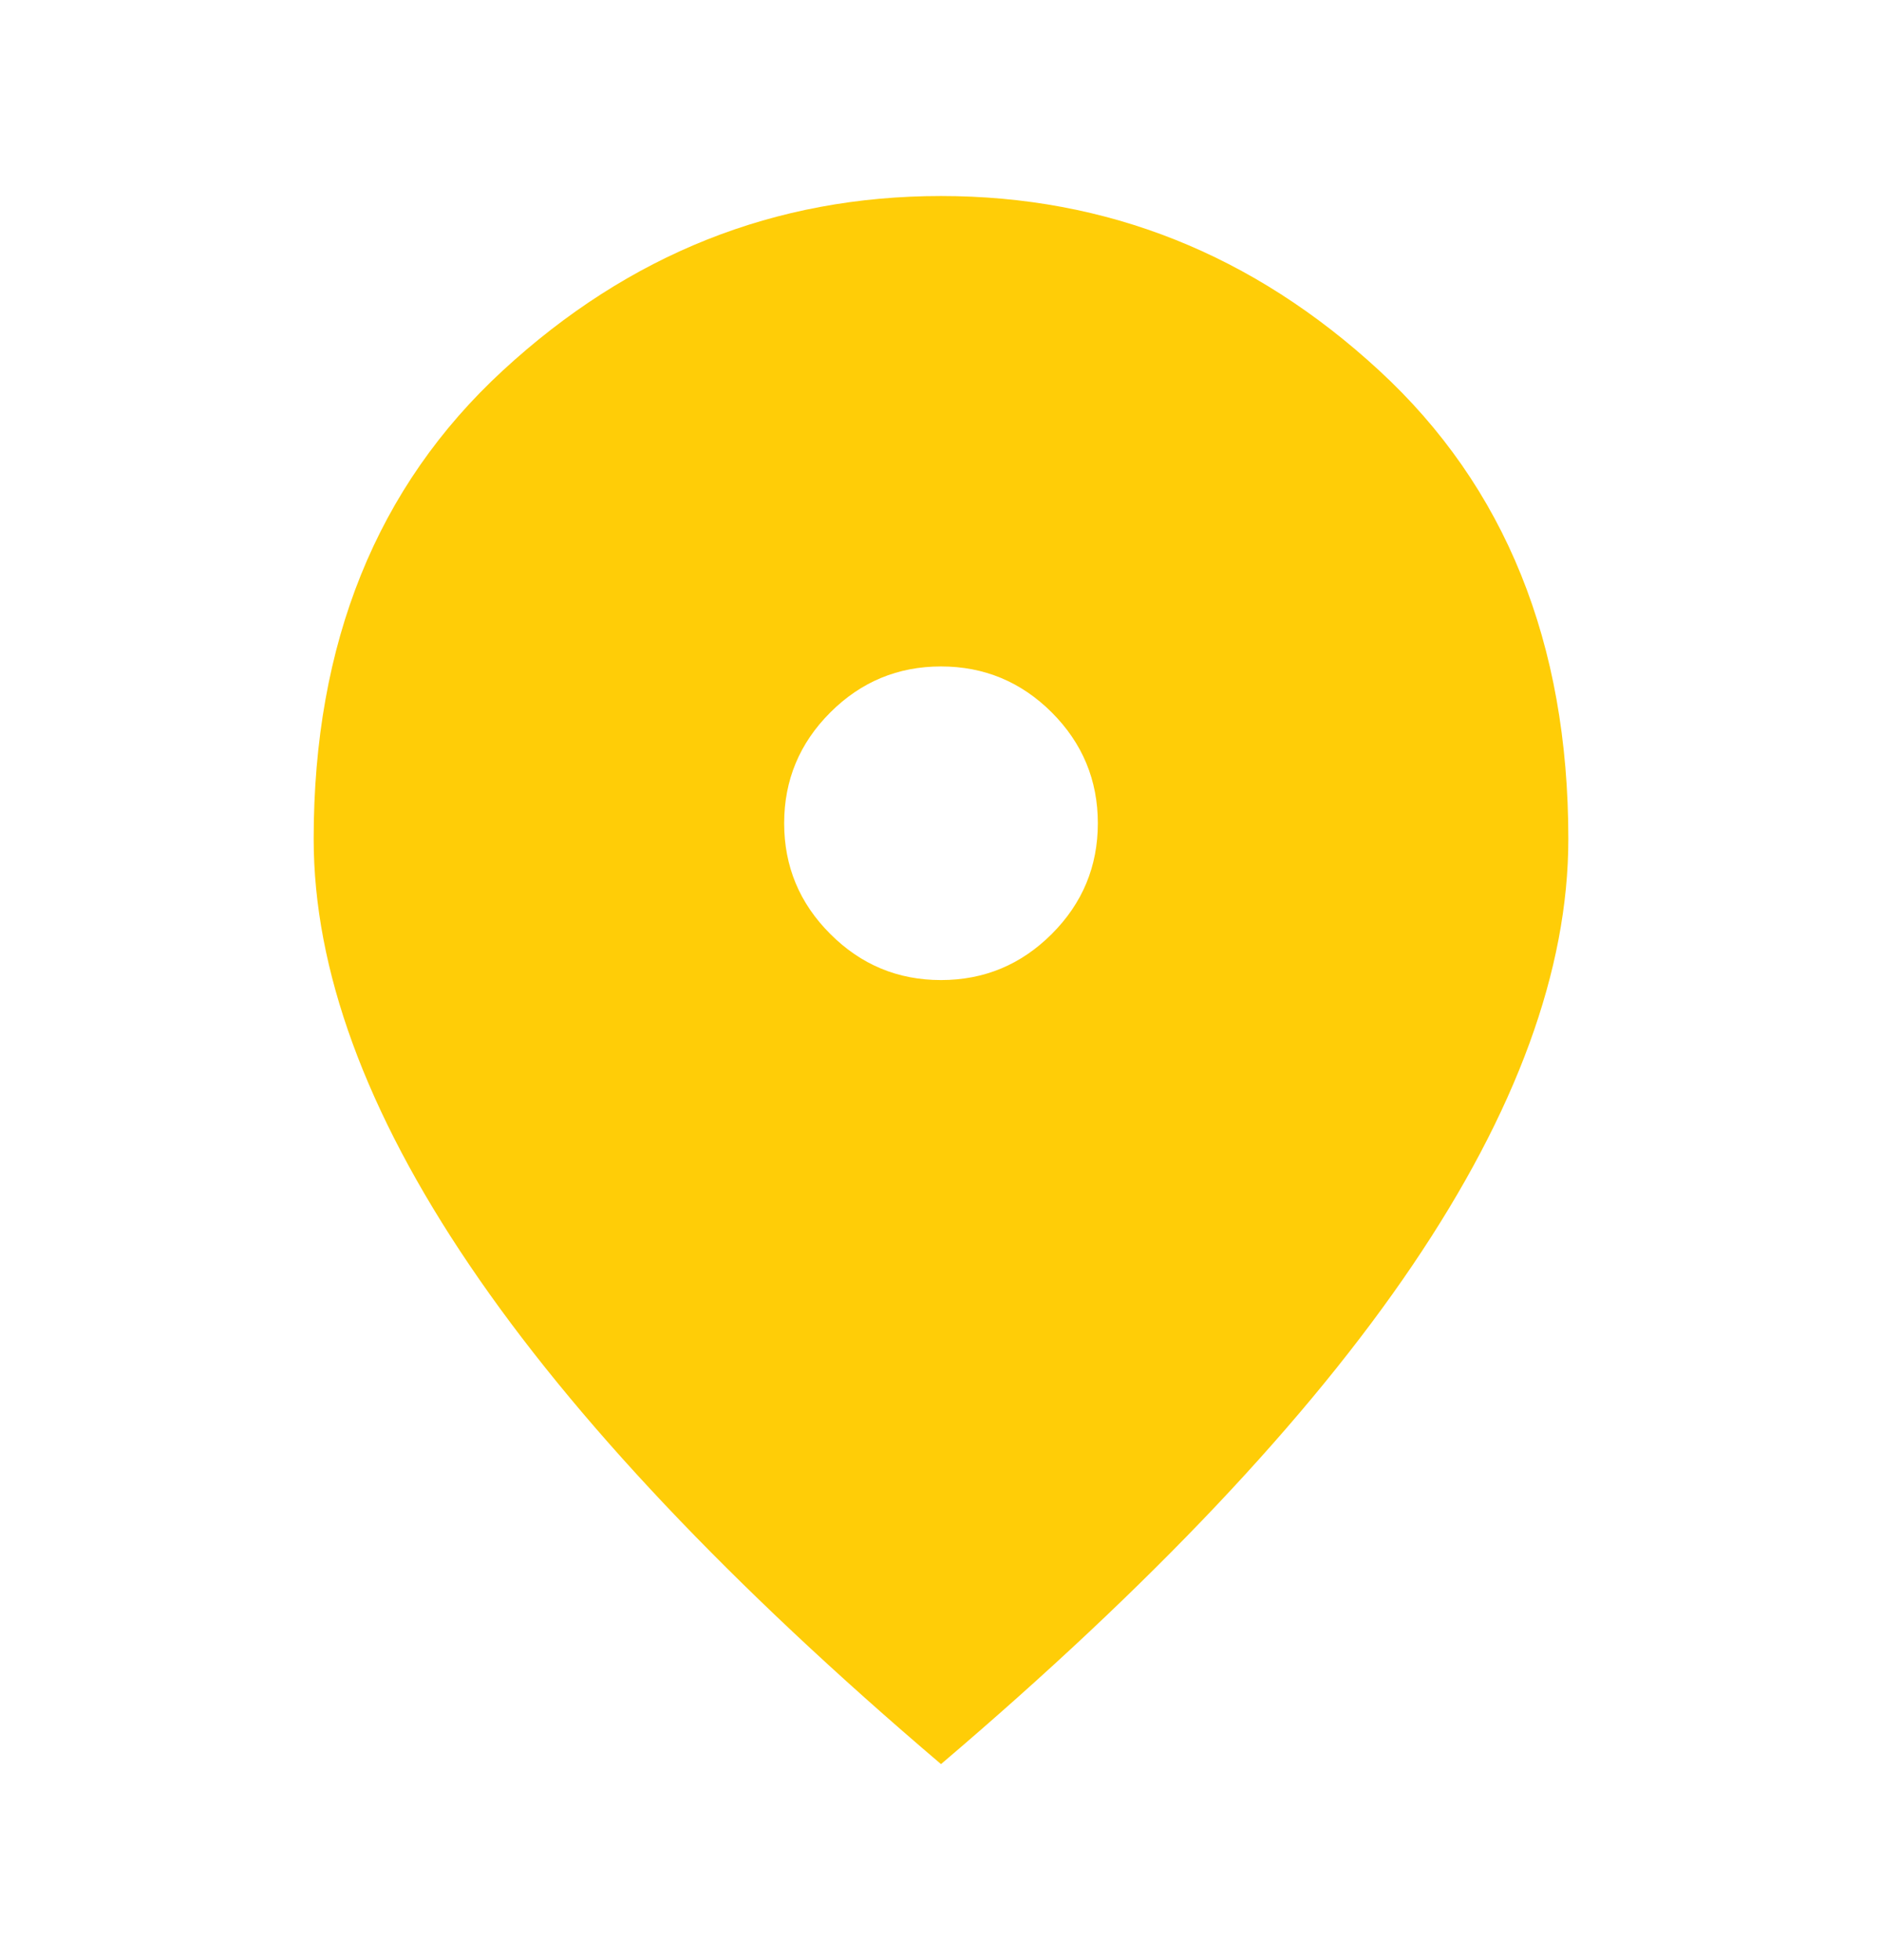 <svg width="24" height="25" viewBox="0 0 24 25" fill="none" xmlns="http://www.w3.org/2000/svg">
<path d="M12 12.5C12.55 12.5 13.021 12.304 13.413 11.912C13.804 11.521 14 11.05 14 10.5C14 9.95 13.804 9.479 13.413 9.087C13.021 8.696 12.55 8.5 12 8.5C11.45 8.5 10.979 8.696 10.588 9.087C10.196 9.479 10 9.95 10 10.5C10 11.05 10.196 11.521 10.588 11.912C10.979 12.304 11.45 12.5 12 12.5ZM12 22.5C9.317 20.217 7.313 18.096 5.988 16.137C4.663 14.179 4 12.367 4 10.7C4 8.2 4.804 6.208 6.413 4.725C8.021 3.242 9.883 2.5 12 2.5C14.117 2.5 15.979 3.242 17.587 4.725C19.196 6.208 20 8.2 20 10.7C20 12.367 19.338 14.179 18.013 16.137C16.688 18.096 14.683 20.217 12 22.5Z" fill="#FFCD07"/>
</svg>
